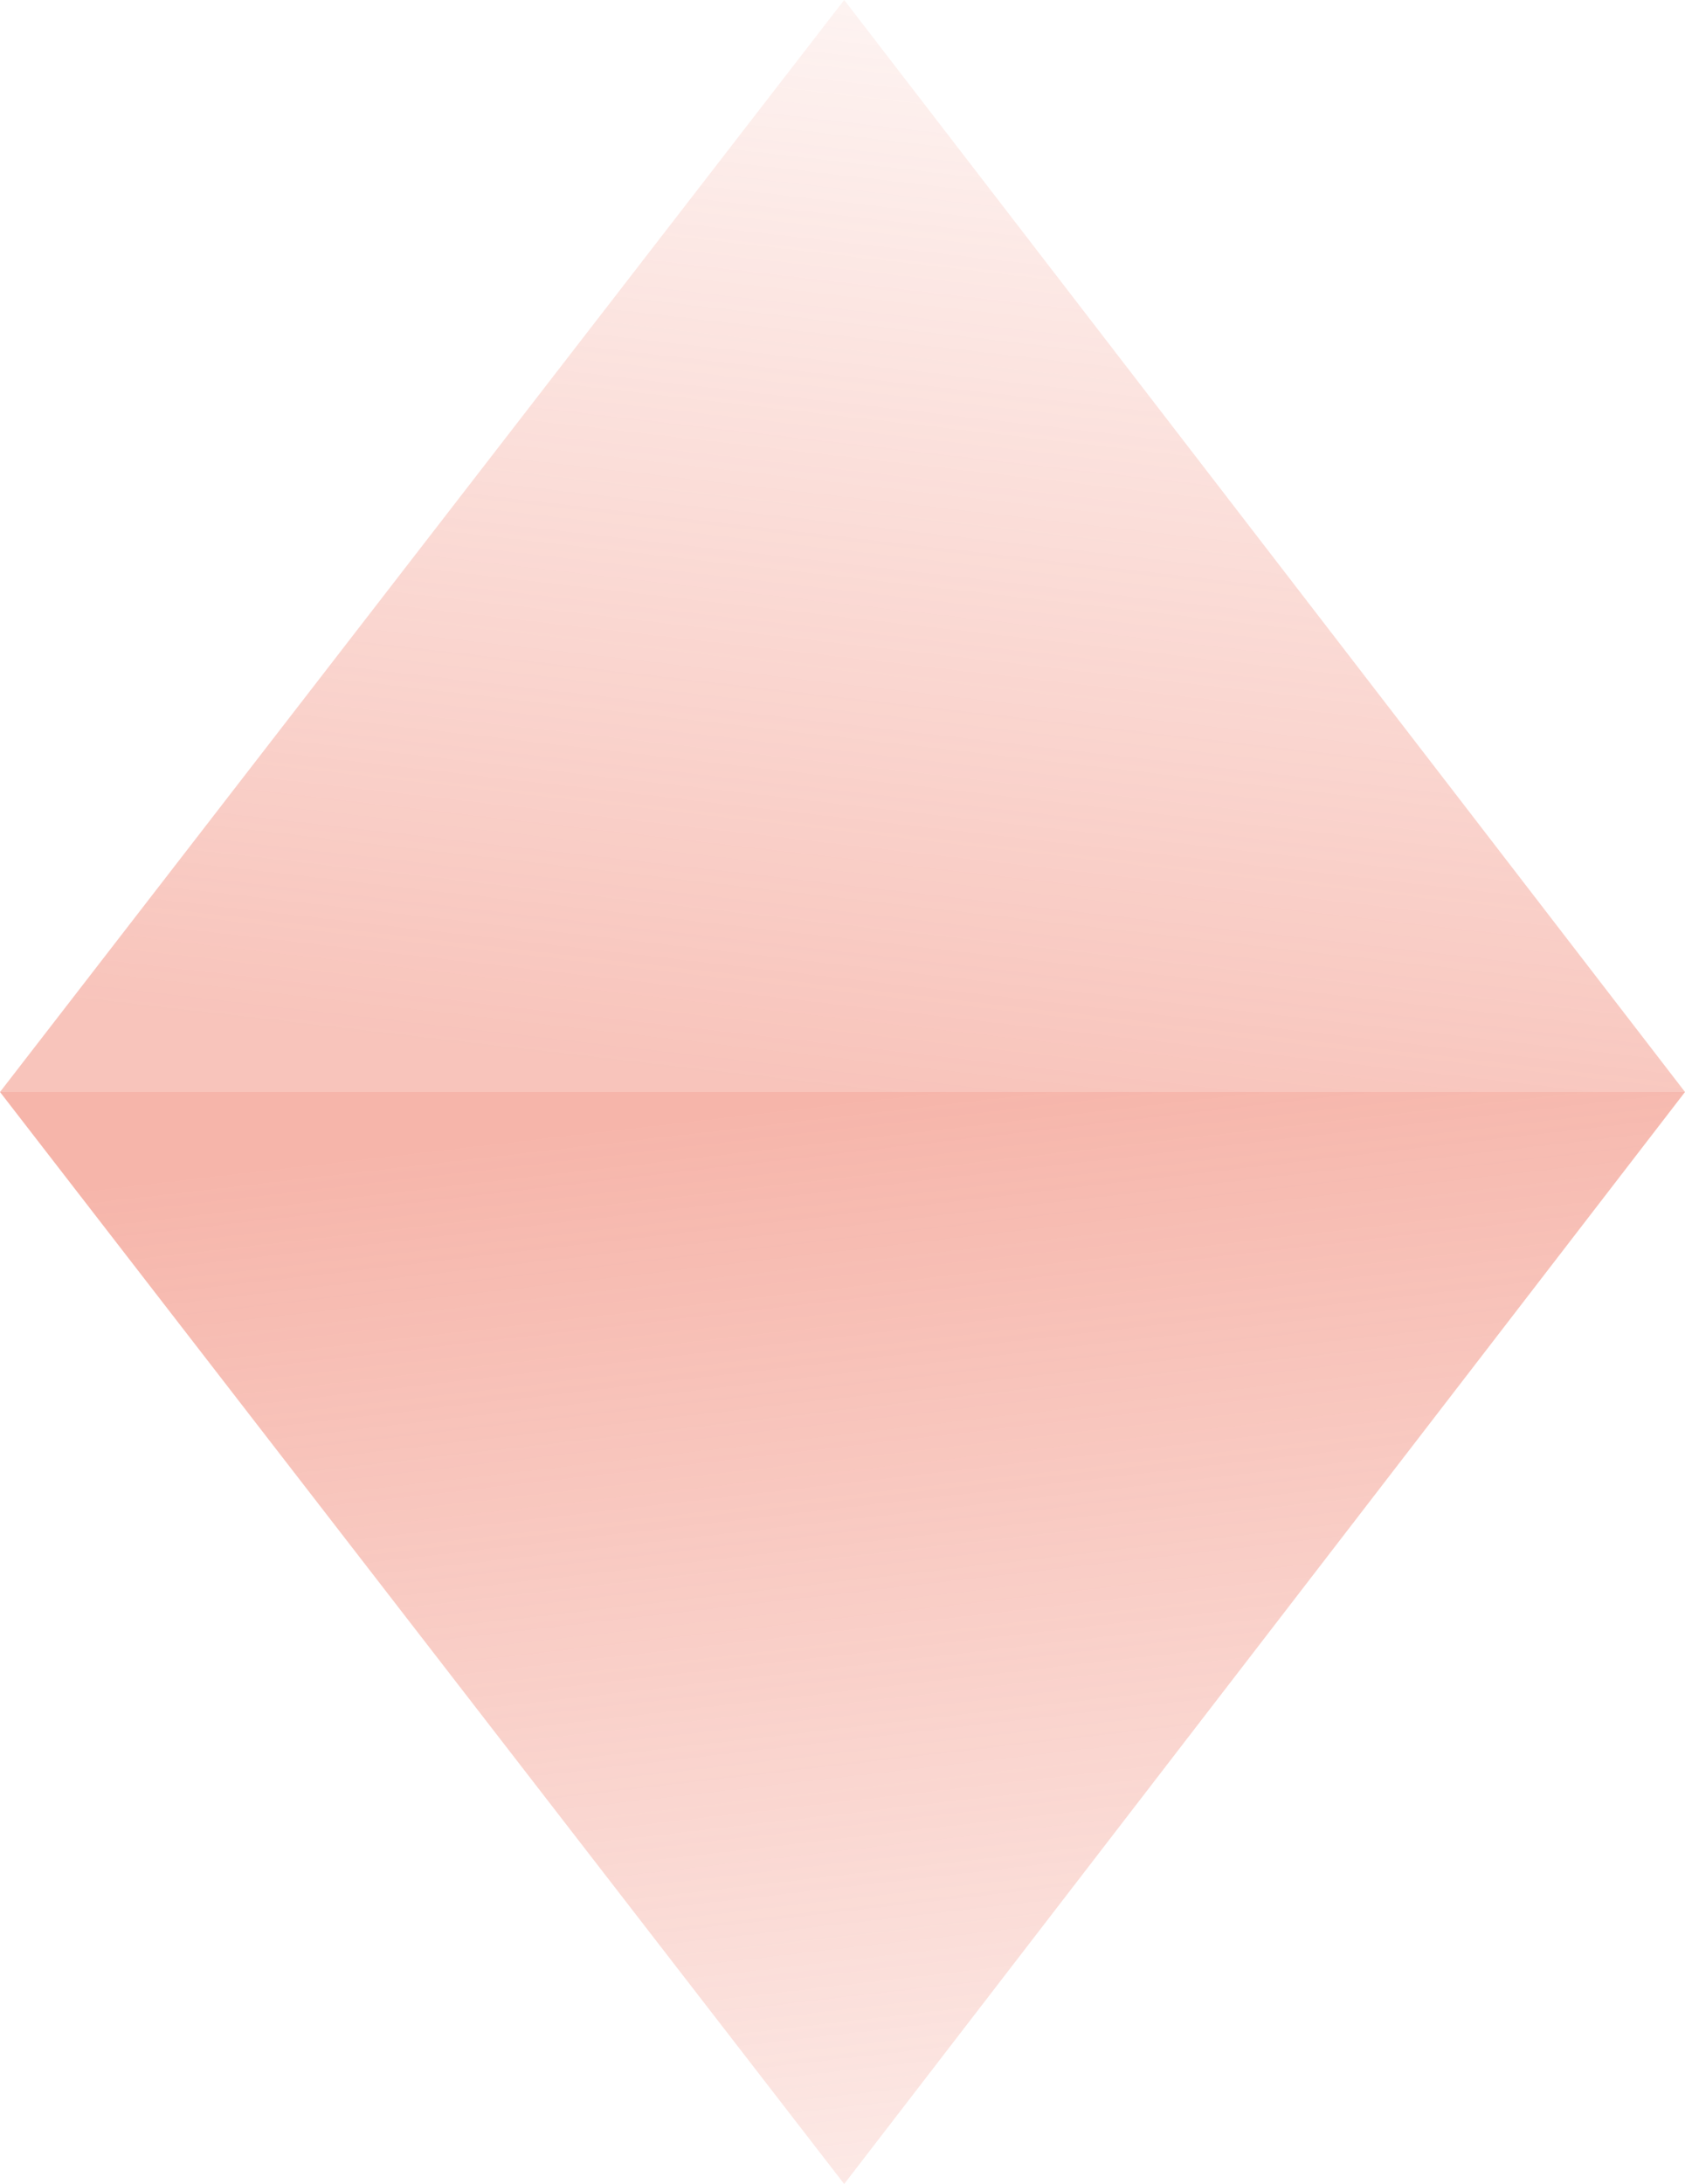 <svg width="500" height="648" viewBox="0 0 500 648" fill="none" xmlns="http://www.w3.org/2000/svg">
<path opacity="0.5" d="M250.5 648L2.8325e-05 324L500 324L250.5 648Z" fill="url(#paint0_linear_25_133800)"/>
<path opacity="0.4" d="M250.5 2.18557e-05L2.8325e-05 324L500 324L250.5 2.18557e-05Z" fill="url(#paint1_linear_25_133800)"/>
<defs>
<linearGradient id="paint0_linear_25_133800" x1="250" y1="324" x2="286.875" y2="643.747" gradientUnits="userSpaceOnUse">
<stop stop-color="#ED6B55"/>
<stop offset="1" stop-color="#ED6B55" stop-opacity="0.3"/>
</linearGradient>
<linearGradient id="paint1_linear_25_133800" x1="250" y1="324" x2="286.875" y2="4.253" gradientUnits="userSpaceOnUse">
<stop stop-color="#ED6B55"/>
<stop offset="1" stop-color="#ED6B55" stop-opacity="0.2"/>
</linearGradient>
</defs>
</svg>
